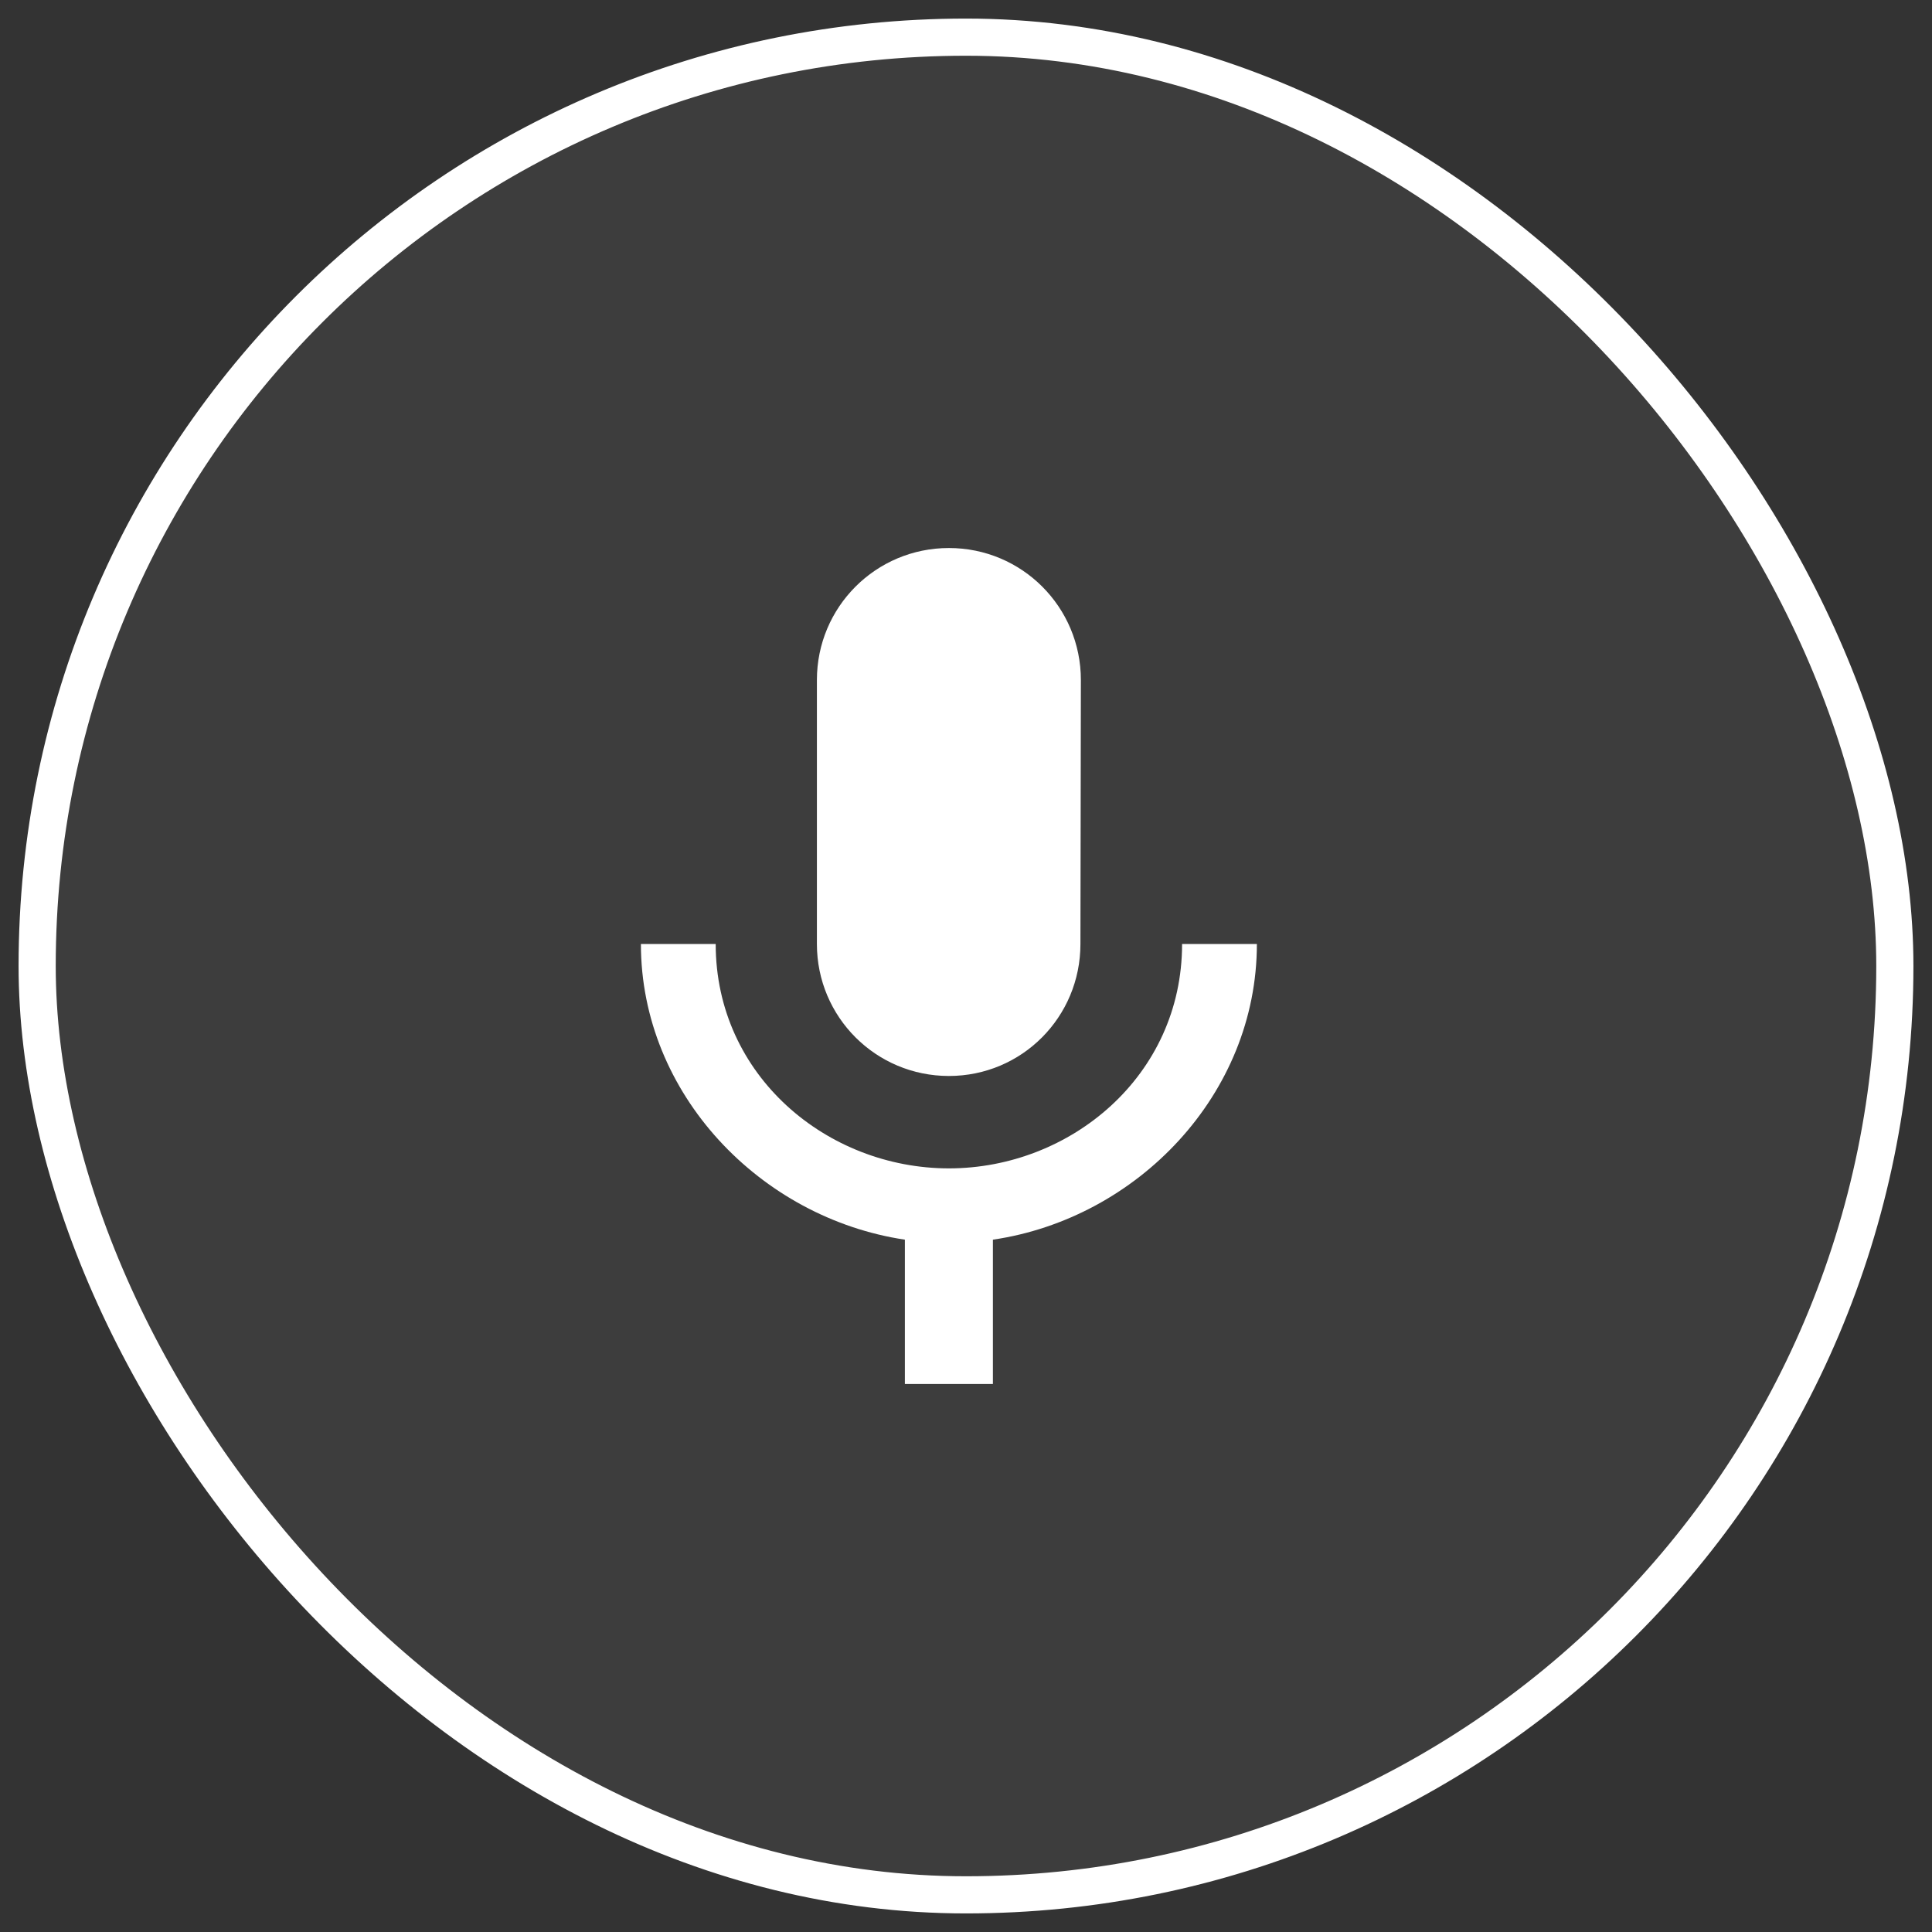 <svg width="52" height="52" viewBox="0 0 52 52" fill="none" xmlns="http://www.w3.org/2000/svg">
<rect x="0" y="0" width="52" height="52" fill="#333333" stroke="none"/>
<rect x="1" y="1" width="50" height="50" rx="25" fill="white" fill-opacity="0.05" stroke="white"/>
<path d="M25.54 28.96C27.505 28.96 29.08 27.374 29.08 25.408L29.092 18.303C29.092 16.337 27.505 14.75 25.54 14.75C23.574 14.75 21.987 16.337 21.987 18.303V25.408C21.987 27.374 23.574 28.96 25.54 28.96ZM31.816 25.408C31.816 28.96 28.808 31.447 25.54 31.447C22.271 31.447 19.263 28.96 19.263 25.408H17.25C17.25 29.446 20.471 32.785 24.355 33.366V37.25H26.724V33.366C30.608 32.797 33.829 29.458 33.829 25.408H31.816Z" fill="white"/>
</svg>